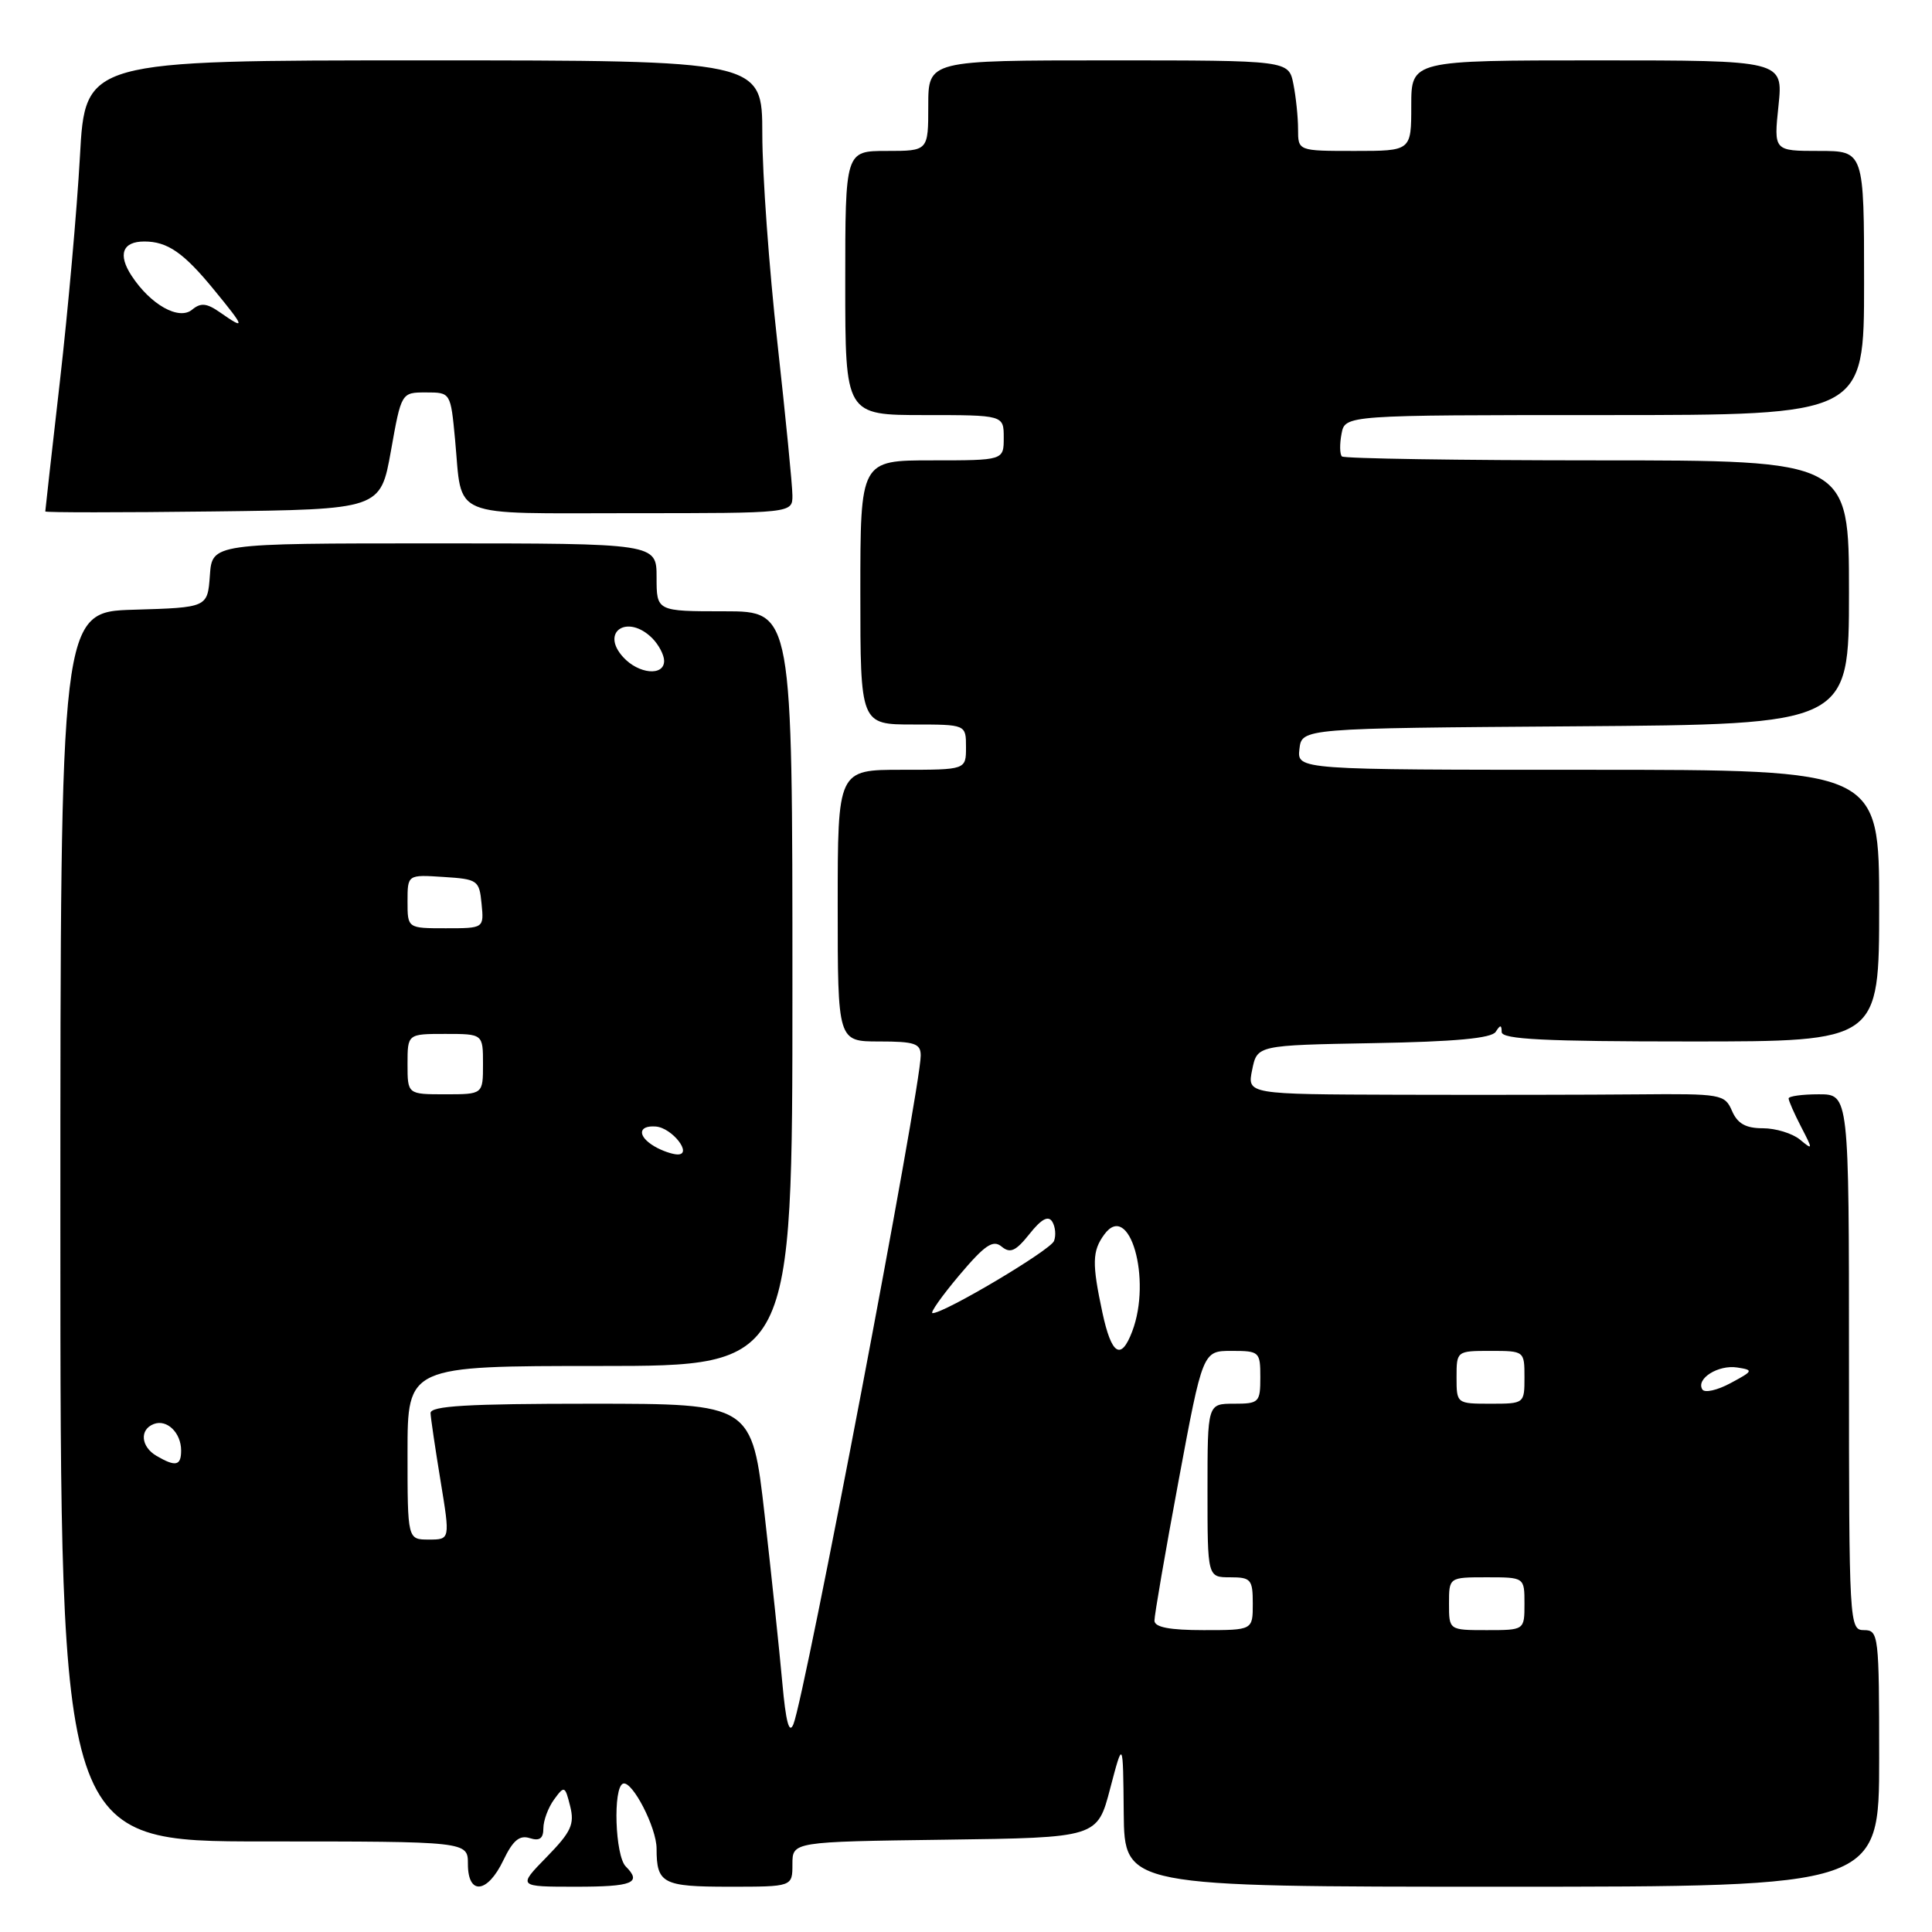 <?xml version="1.0" encoding="UTF-8" standalone="no"?>
<!DOCTYPE svg PUBLIC "-//W3C//DTD SVG 1.1//EN" "http://www.w3.org/Graphics/SVG/1.1/DTD/svg11.dtd" >
<svg xmlns="http://www.w3.org/2000/svg" xmlns:xlink="http://www.w3.org/1999/xlink" version="1.1" viewBox="0 0 256 256">
 <g >
 <path fill="currentColor"
d=" M 66.70 246.49 C 67.96 243.87 68.83 243.13 70.19 243.56 C 71.50 243.98 72.00 243.61 72.00 242.26 C 72.00 241.23 72.64 239.51 73.42 238.44 C 74.78 236.58 74.87 236.61 75.55 239.33 C 76.15 241.73 75.68 242.74 72.42 246.08 C 68.59 250.00 68.59 250.00 76.30 250.00 C 83.84 250.00 85.09 249.49 82.92 247.32 C 81.50 245.90 81.20 236.82 82.56 236.34 C 83.77 235.91 87.00 242.16 87.00 244.95 C 87.00 249.58 87.81 250.00 96.61 250.00 C 105.00 250.00 105.00 250.00 105.00 247.02 C 105.00 244.04 105.00 244.04 125.20 243.77 C 145.40 243.50 145.40 243.50 147.10 237.00 C 148.81 230.50 148.81 230.50 148.90 240.25 C 149.00 250.00 149.00 250.00 199.00 250.00 C 249.00 250.00 249.00 250.00 249.00 233.00 C 249.00 216.67 248.92 216.00 247.00 216.00 C 245.04 216.00 245.00 215.33 245.00 180.50 C 245.00 145.00 245.00 145.00 241.00 145.00 C 238.80 145.00 237.00 145.25 237.00 145.55 C 237.00 145.85 237.74 147.54 238.65 149.30 C 240.24 152.37 240.24 152.44 238.50 151.00 C 237.50 150.18 235.29 149.50 233.59 149.50 C 231.32 149.50 230.23 148.89 229.50 147.20 C 228.54 144.99 228.08 144.91 217.00 145.01 C 210.68 145.07 196.44 145.09 185.38 145.06 C 165.25 145.00 165.25 145.00 165.92 141.75 C 166.58 138.50 166.58 138.50 182.00 138.22 C 192.80 138.03 197.65 137.58 198.19 136.72 C 198.80 135.77 198.97 135.77 198.98 136.75 C 199.00 137.72 204.67 138.00 224.00 138.00 C 249.00 138.00 249.00 138.00 249.00 120.00 C 249.00 102.00 249.00 102.00 210.43 102.00 C 171.87 102.00 171.87 102.00 172.18 99.25 C 172.50 96.50 172.50 96.50 208.75 96.24 C 245.00 95.98 245.00 95.98 245.00 78.49 C 245.00 61.00 245.00 61.00 211.67 61.00 C 193.33 61.00 178.10 60.76 177.81 60.48 C 177.52 60.19 177.50 58.84 177.76 57.48 C 178.23 55.00 178.23 55.00 212.62 55.00 C 247.00 55.00 247.00 55.00 247.00 37.50 C 247.00 20.00 247.00 20.00 241.02 20.00 C 235.03 20.00 235.03 20.00 235.66 14.00 C 236.28 8.00 236.28 8.00 211.64 8.00 C 187.00 8.00 187.00 8.00 187.00 14.00 C 187.00 20.00 187.00 20.00 179.50 20.00 C 172.00 20.00 172.00 20.00 172.00 17.13 C 172.00 15.54 171.72 12.84 171.38 11.13 C 170.75 8.00 170.75 8.00 146.88 8.00 C 123.00 8.00 123.00 8.00 123.00 14.00 C 123.00 20.00 123.00 20.00 117.50 20.00 C 112.00 20.00 112.00 20.00 112.00 37.50 C 112.00 55.00 112.00 55.00 122.50 55.00 C 133.00 55.00 133.00 55.00 133.00 58.00 C 133.00 61.00 133.00 61.00 123.50 61.00 C 114.00 61.00 114.00 61.00 114.00 78.50 C 114.00 96.00 114.00 96.00 121.00 96.00 C 128.00 96.00 128.00 96.00 128.00 99.00 C 128.00 102.00 128.00 102.00 119.50 102.00 C 111.00 102.00 111.00 102.00 111.00 120.00 C 111.00 138.00 111.00 138.00 116.50 138.00 C 121.20 138.00 122.00 138.27 122.00 139.86 C 122.00 144.18 106.66 224.74 105.13 228.47 C 104.57 229.84 104.13 228.19 103.66 222.97 C 103.29 218.86 102.24 208.86 101.32 200.75 C 99.64 186.00 99.64 186.00 78.32 186.00 C 61.90 186.00 57.01 186.29 57.05 187.25 C 57.08 187.94 57.68 191.99 58.38 196.25 C 59.65 204.00 59.65 204.00 56.82 204.00 C 54.00 204.00 54.00 204.00 54.00 192.50 C 54.00 181.00 54.00 181.00 79.50 181.00 C 105.00 181.00 105.00 181.00 105.00 131.00 C 105.00 81.00 105.00 81.00 96.00 81.00 C 87.00 81.00 87.00 81.00 87.00 76.50 C 87.00 72.00 87.00 72.00 57.56 72.00 C 28.11 72.00 28.11 72.00 27.81 76.25 C 27.50 80.50 27.50 80.50 17.75 80.79 C 8.00 81.07 8.00 81.07 8.00 162.54 C 8.00 244.00 8.00 244.00 35.00 244.00 C 62.00 244.00 62.00 244.00 62.00 247.00 C 62.00 251.18 64.60 250.90 66.70 246.49 Z  M 51.80 59.75 C 53.18 52.00 53.18 52.00 56.45 52.00 C 59.71 52.00 59.71 52.00 60.30 58.26 C 61.29 68.86 59.23 68.00 83.61 68.00 C 105.00 68.00 105.00 68.00 105.00 65.66 C 105.00 64.37 104.10 55.26 103.01 45.41 C 101.91 35.56 101.01 23.11 101.01 17.75 C 101.00 8.00 101.00 8.00 56.15 8.00 C 11.29 8.00 11.29 8.00 10.59 20.75 C 10.20 27.76 9.01 41.15 7.94 50.50 C 6.87 59.85 6.00 67.62 6.00 67.77 C 6.00 67.92 15.99 67.92 28.21 67.77 C 50.41 67.50 50.41 67.50 51.80 59.75 Z  M 152.97 214.75 C 152.96 214.06 154.39 205.74 156.16 196.25 C 159.37 179.00 159.37 179.00 163.19 179.00 C 166.88 179.00 167.00 179.11 167.00 182.50 C 167.00 185.83 166.83 186.00 163.50 186.00 C 160.00 186.00 160.00 186.00 160.00 197.50 C 160.00 209.00 160.00 209.00 163.00 209.00 C 165.76 209.00 166.00 209.28 166.00 212.50 C 166.00 216.00 166.00 216.00 159.50 216.00 C 154.98 216.00 152.99 215.62 152.97 214.75 Z  M 192.00 212.50 C 192.00 209.00 192.00 209.00 197.00 209.00 C 202.00 209.00 202.00 209.00 202.00 212.50 C 202.00 216.00 202.00 216.00 197.00 216.00 C 192.00 216.00 192.00 216.00 192.00 212.50 Z  M 20.75 192.92 C 18.66 191.70 18.46 189.42 20.38 188.69 C 22.12 188.02 24.00 189.85 24.00 192.20 C 24.00 194.23 23.28 194.39 20.75 192.92 Z  M 193.00 182.50 C 193.00 179.02 193.02 179.00 197.50 179.00 C 201.98 179.00 202.00 179.02 202.00 182.50 C 202.00 185.98 201.98 186.00 197.50 186.00 C 193.02 186.00 193.00 185.98 193.00 182.50 Z  M 225.57 184.11 C 224.69 182.69 227.68 180.81 230.19 181.20 C 232.38 181.54 232.33 181.65 229.31 183.27 C 227.55 184.22 225.87 184.60 225.57 184.11 Z  M 146.08 173.95 C 144.68 167.41 144.72 165.77 146.32 163.58 C 149.64 159.03 152.66 169.50 150.02 176.43 C 148.54 180.33 147.28 179.53 146.08 173.95 Z  M 127.09 169.00 C 130.50 164.96 131.58 164.23 132.72 165.18 C 133.86 166.12 134.59 165.79 136.41 163.51 C 137.99 161.52 138.90 161.03 139.43 161.88 C 139.84 162.55 139.95 163.70 139.66 164.44 C 139.19 165.66 125.16 174.00 123.57 174.00 C 123.19 174.00 124.78 171.75 127.09 169.00 Z  M 86.75 151.92 C 84.44 150.57 84.52 149.09 86.89 149.27 C 89.07 149.43 91.85 153.02 89.76 152.97 C 89.07 152.95 87.71 152.48 86.75 151.92 Z  M 54.00 141.00 C 54.00 137.00 54.00 137.00 59.00 137.00 C 64.00 137.00 64.00 137.00 64.00 141.00 C 64.00 145.00 64.00 145.00 59.00 145.00 C 54.00 145.00 54.00 145.00 54.00 141.00 Z  M 54.00 119.45 C 54.00 115.89 54.00 115.89 58.75 116.20 C 63.30 116.49 63.51 116.63 63.81 119.75 C 64.13 123.00 64.13 123.00 59.06 123.00 C 54.00 123.00 54.00 123.00 54.00 119.45 Z  M 82.56 87.06 C 79.50 83.69 83.18 81.32 86.43 84.57 C 87.29 85.44 88.00 86.79 88.00 87.57 C 88.00 89.64 84.60 89.32 82.56 87.06 Z  M 29.18 41.41 C 27.39 40.16 26.61 40.08 25.46 41.03 C 23.71 42.49 19.95 40.38 17.43 36.53 C 15.59 33.72 16.23 32.00 19.12 32.00 C 22.20 32.00 24.34 33.48 28.40 38.45 C 32.48 43.42 32.58 43.79 29.18 41.41 Z "/>
</g>
</svg>